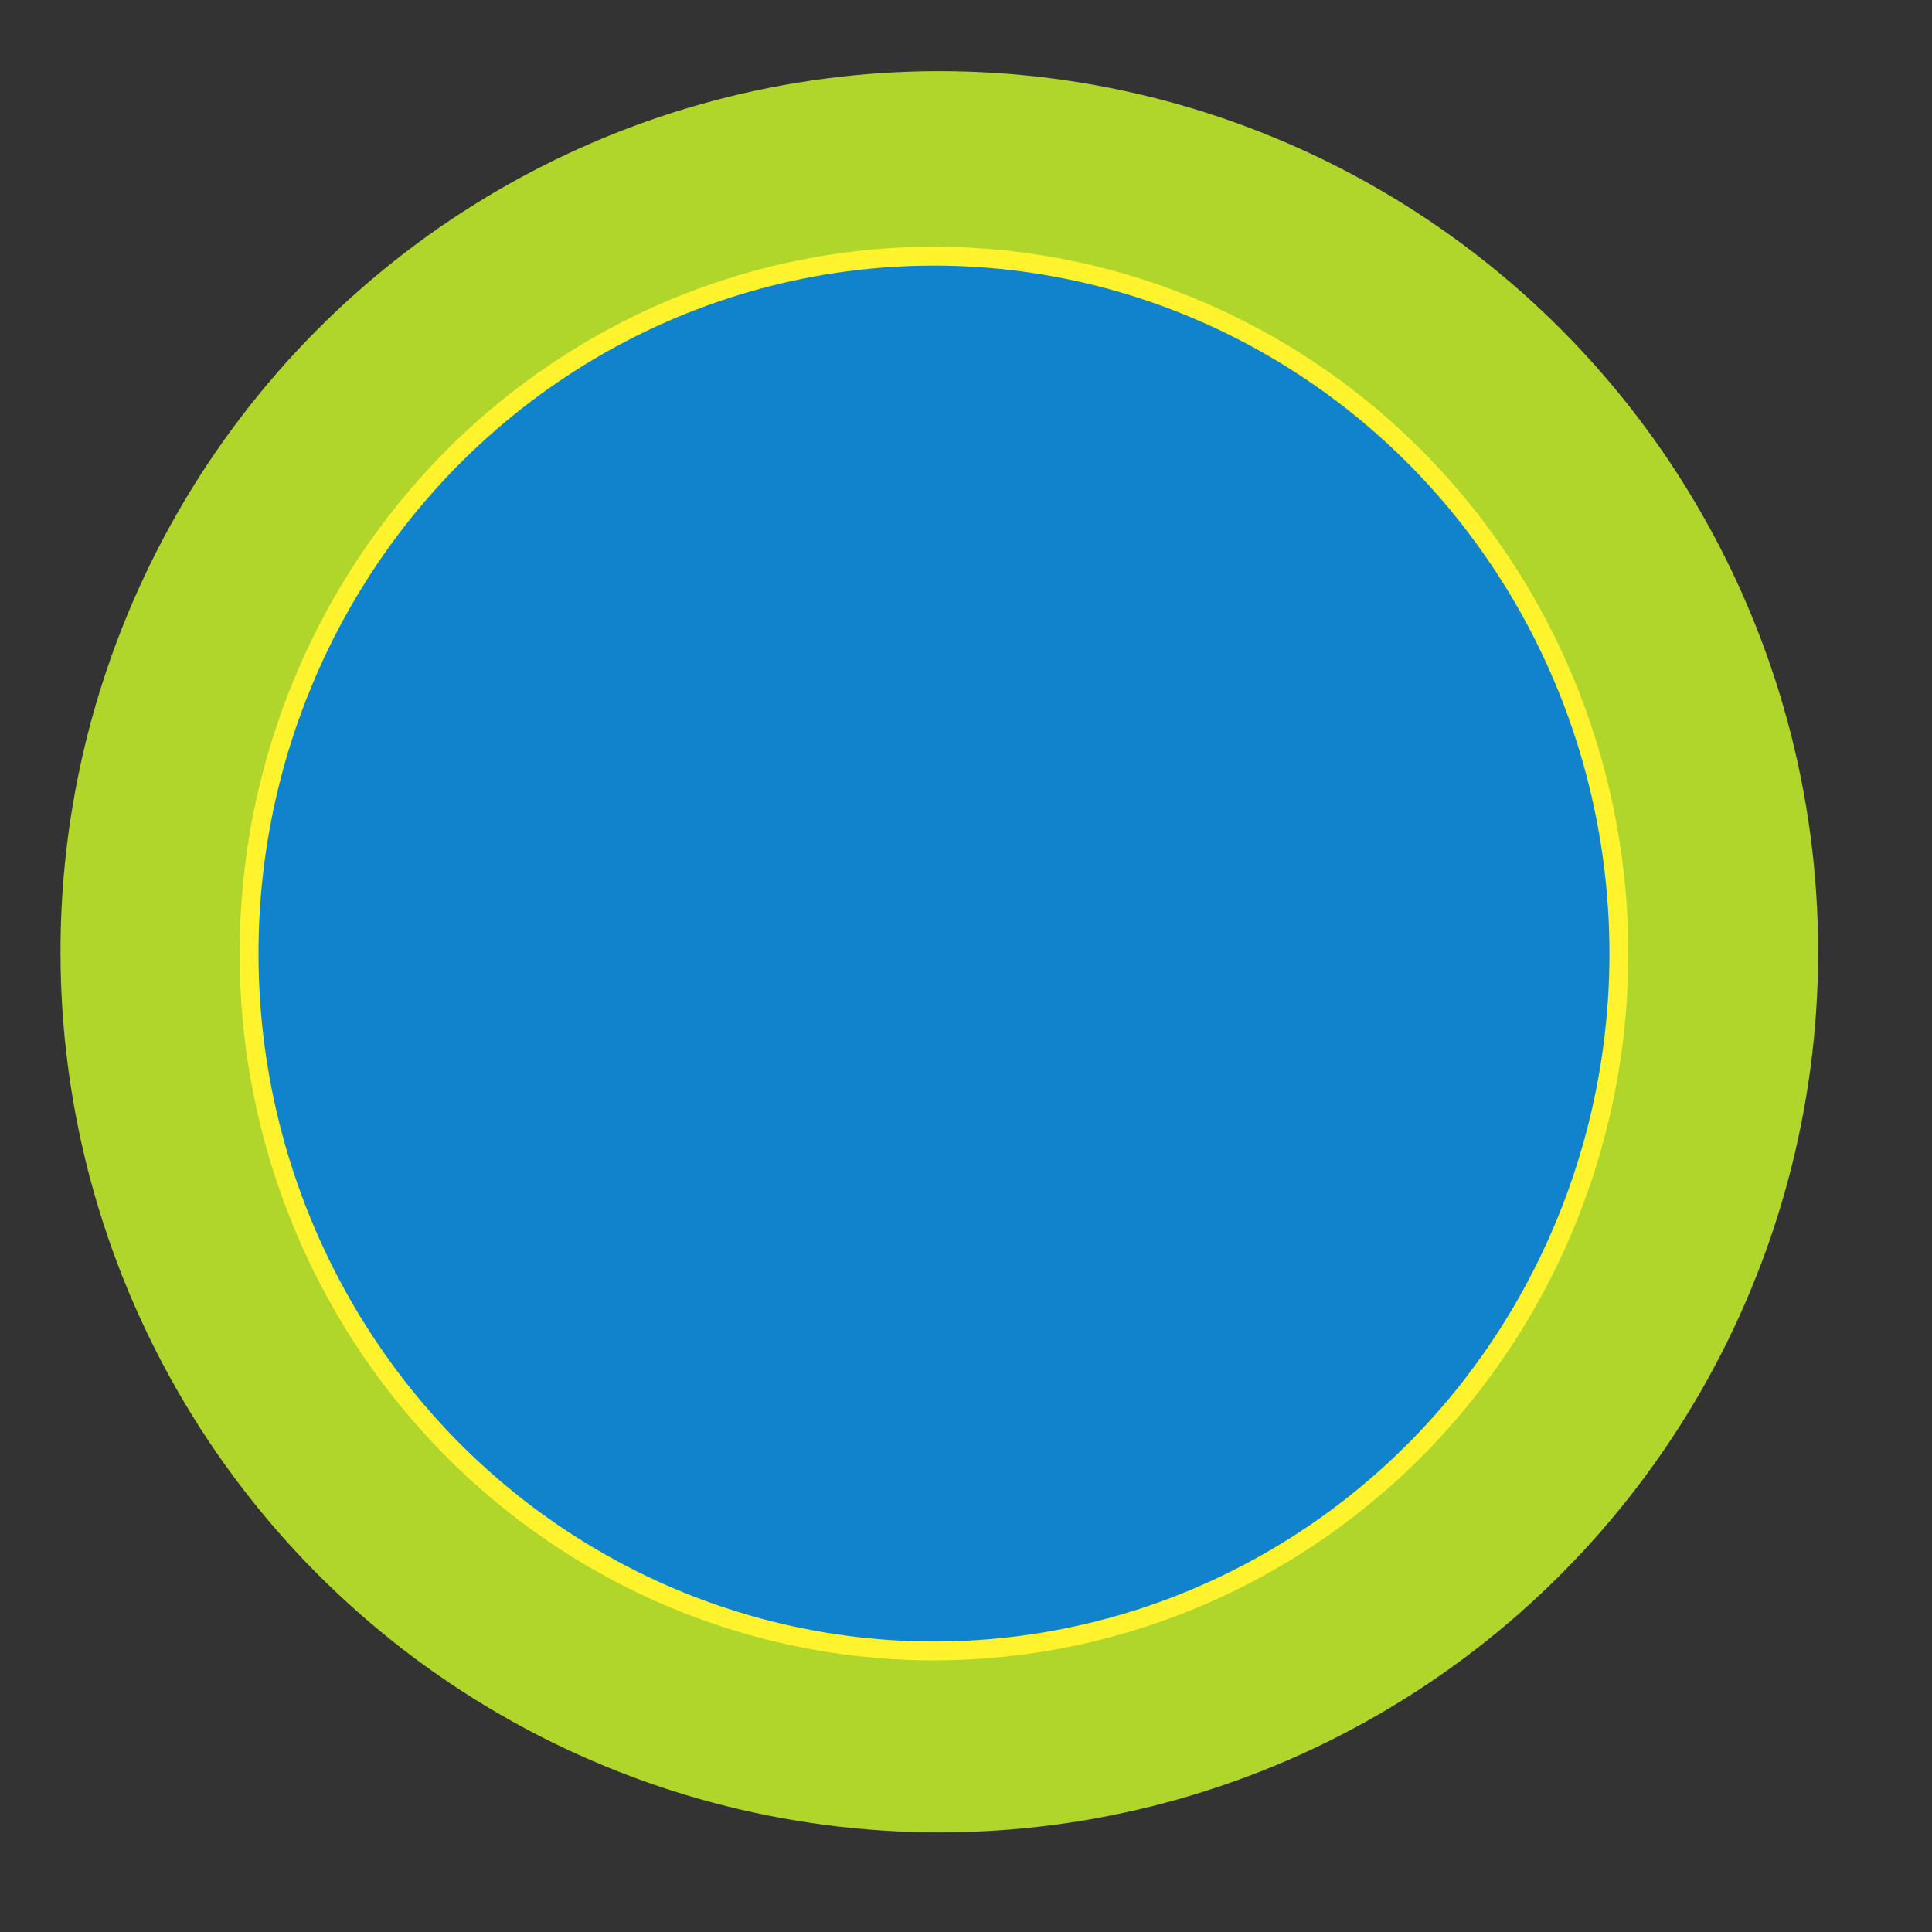 <?xml version="1.0" encoding="utf-8"?>
<svg version="1.1" id="Layer_1" width="512px" height="512px" viewBox="0 0 512 512" enable-background="new 0 0 512 512" xmlns="http://www.w3.org/2000/svg">
  <rect x="0" y="0" width="512" height="512" fill="#333333" stroke="none"/>
  <ellipse style="stroke-width: 0px; fill: rgb(176, 214, 43);" cx="248.929" cy="252.228" rx="232.898" ry="233.37"/>
  <ellipse style="stroke-width: 5px; fill: rgb(17, 131, 204); stroke: rgb(255, 243, 45);" cx="247.513" cy="252.699" rx="181.51" ry="184.81"/>
</svg>